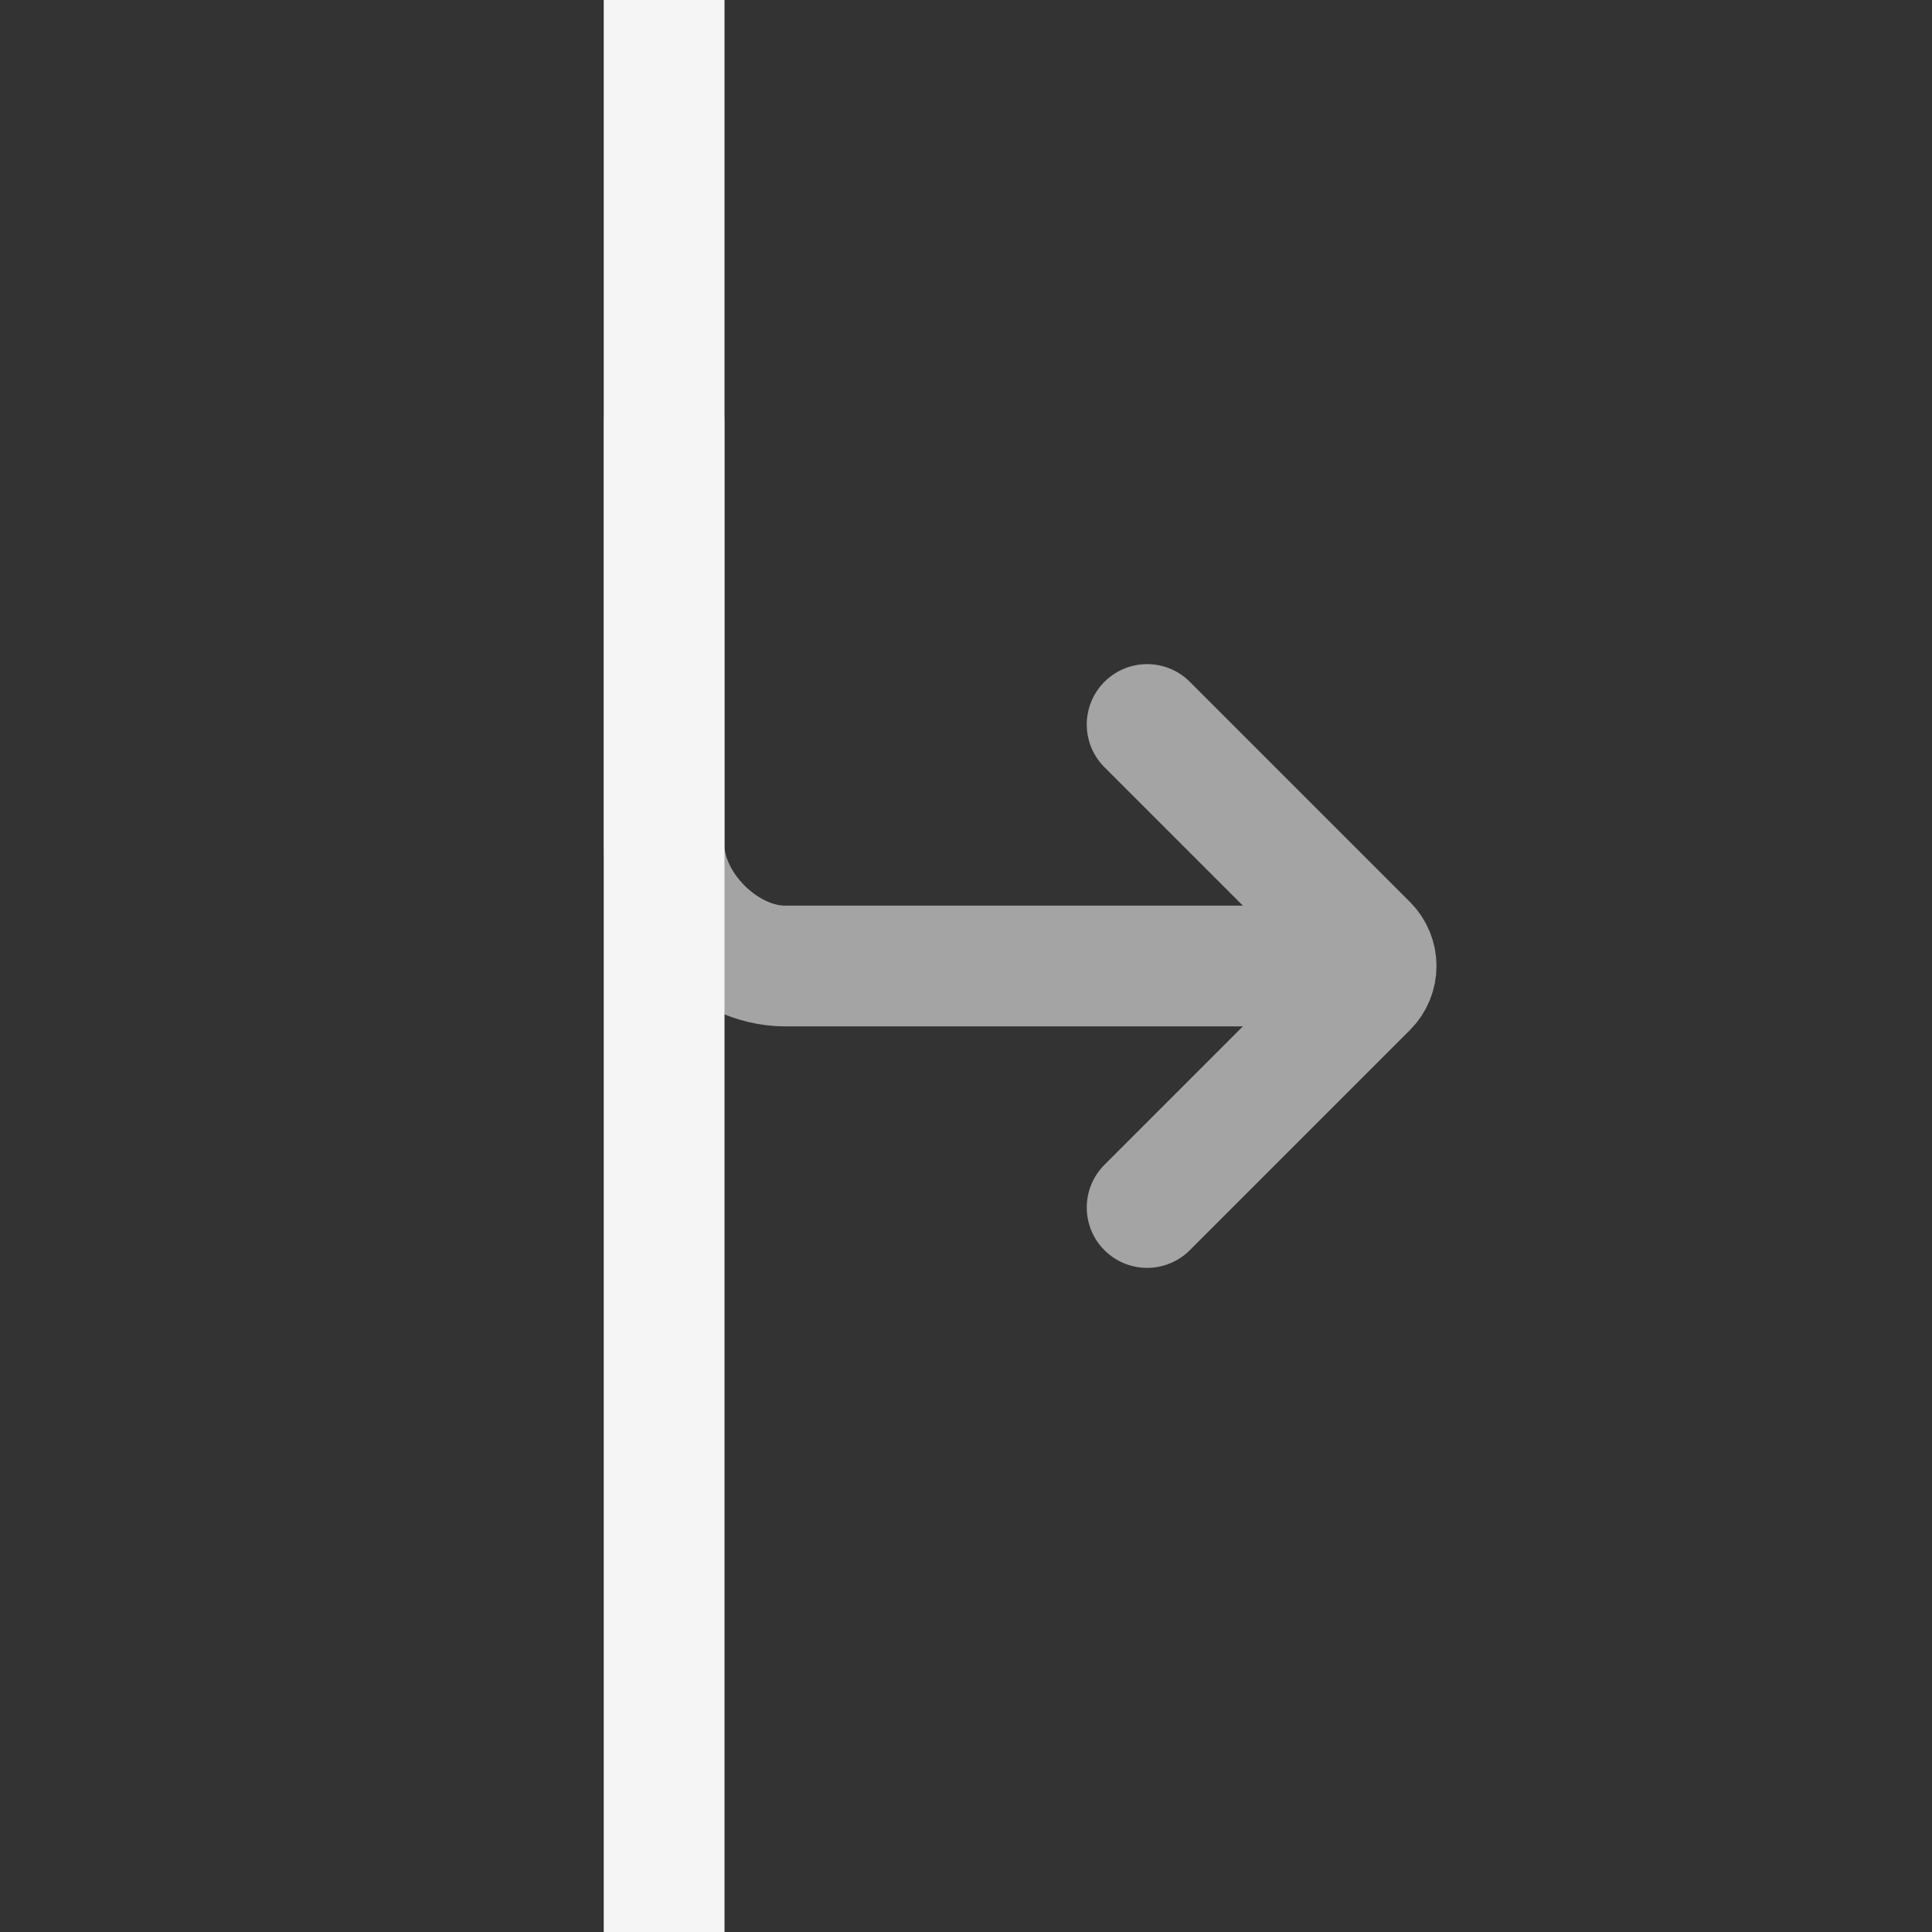 <svg width="64" height="64" viewBox="0 0 64 64" fill="none" xmlns="http://www.w3.org/2000/svg">
<rect x="0" y="0" width="64" height="64" fill="#333333" stroke="none"/>
<g clip-path="url(#clip0_282_10)">
<path d="M22 14V28C22 30 24 32 26 32H42" stroke="#A4A4A4" stroke-width="4" stroke-linecap="round"/>
<path d="M38 40L45.293 32.707C45.683 32.317 45.683 31.683 45.293 31.293L38 24" stroke="#A4A4A4" stroke-width="4" stroke-linecap="round"/>
<path d="M22 0V64" stroke="#F5F5F5" stroke-width="4" stroke-linecap="round"/>
</g>
<defs>
<clipPath id="clip0_282_10">
<rect width="64" height="64" fill="white"/>
</clipPath>
</defs>
</svg>
